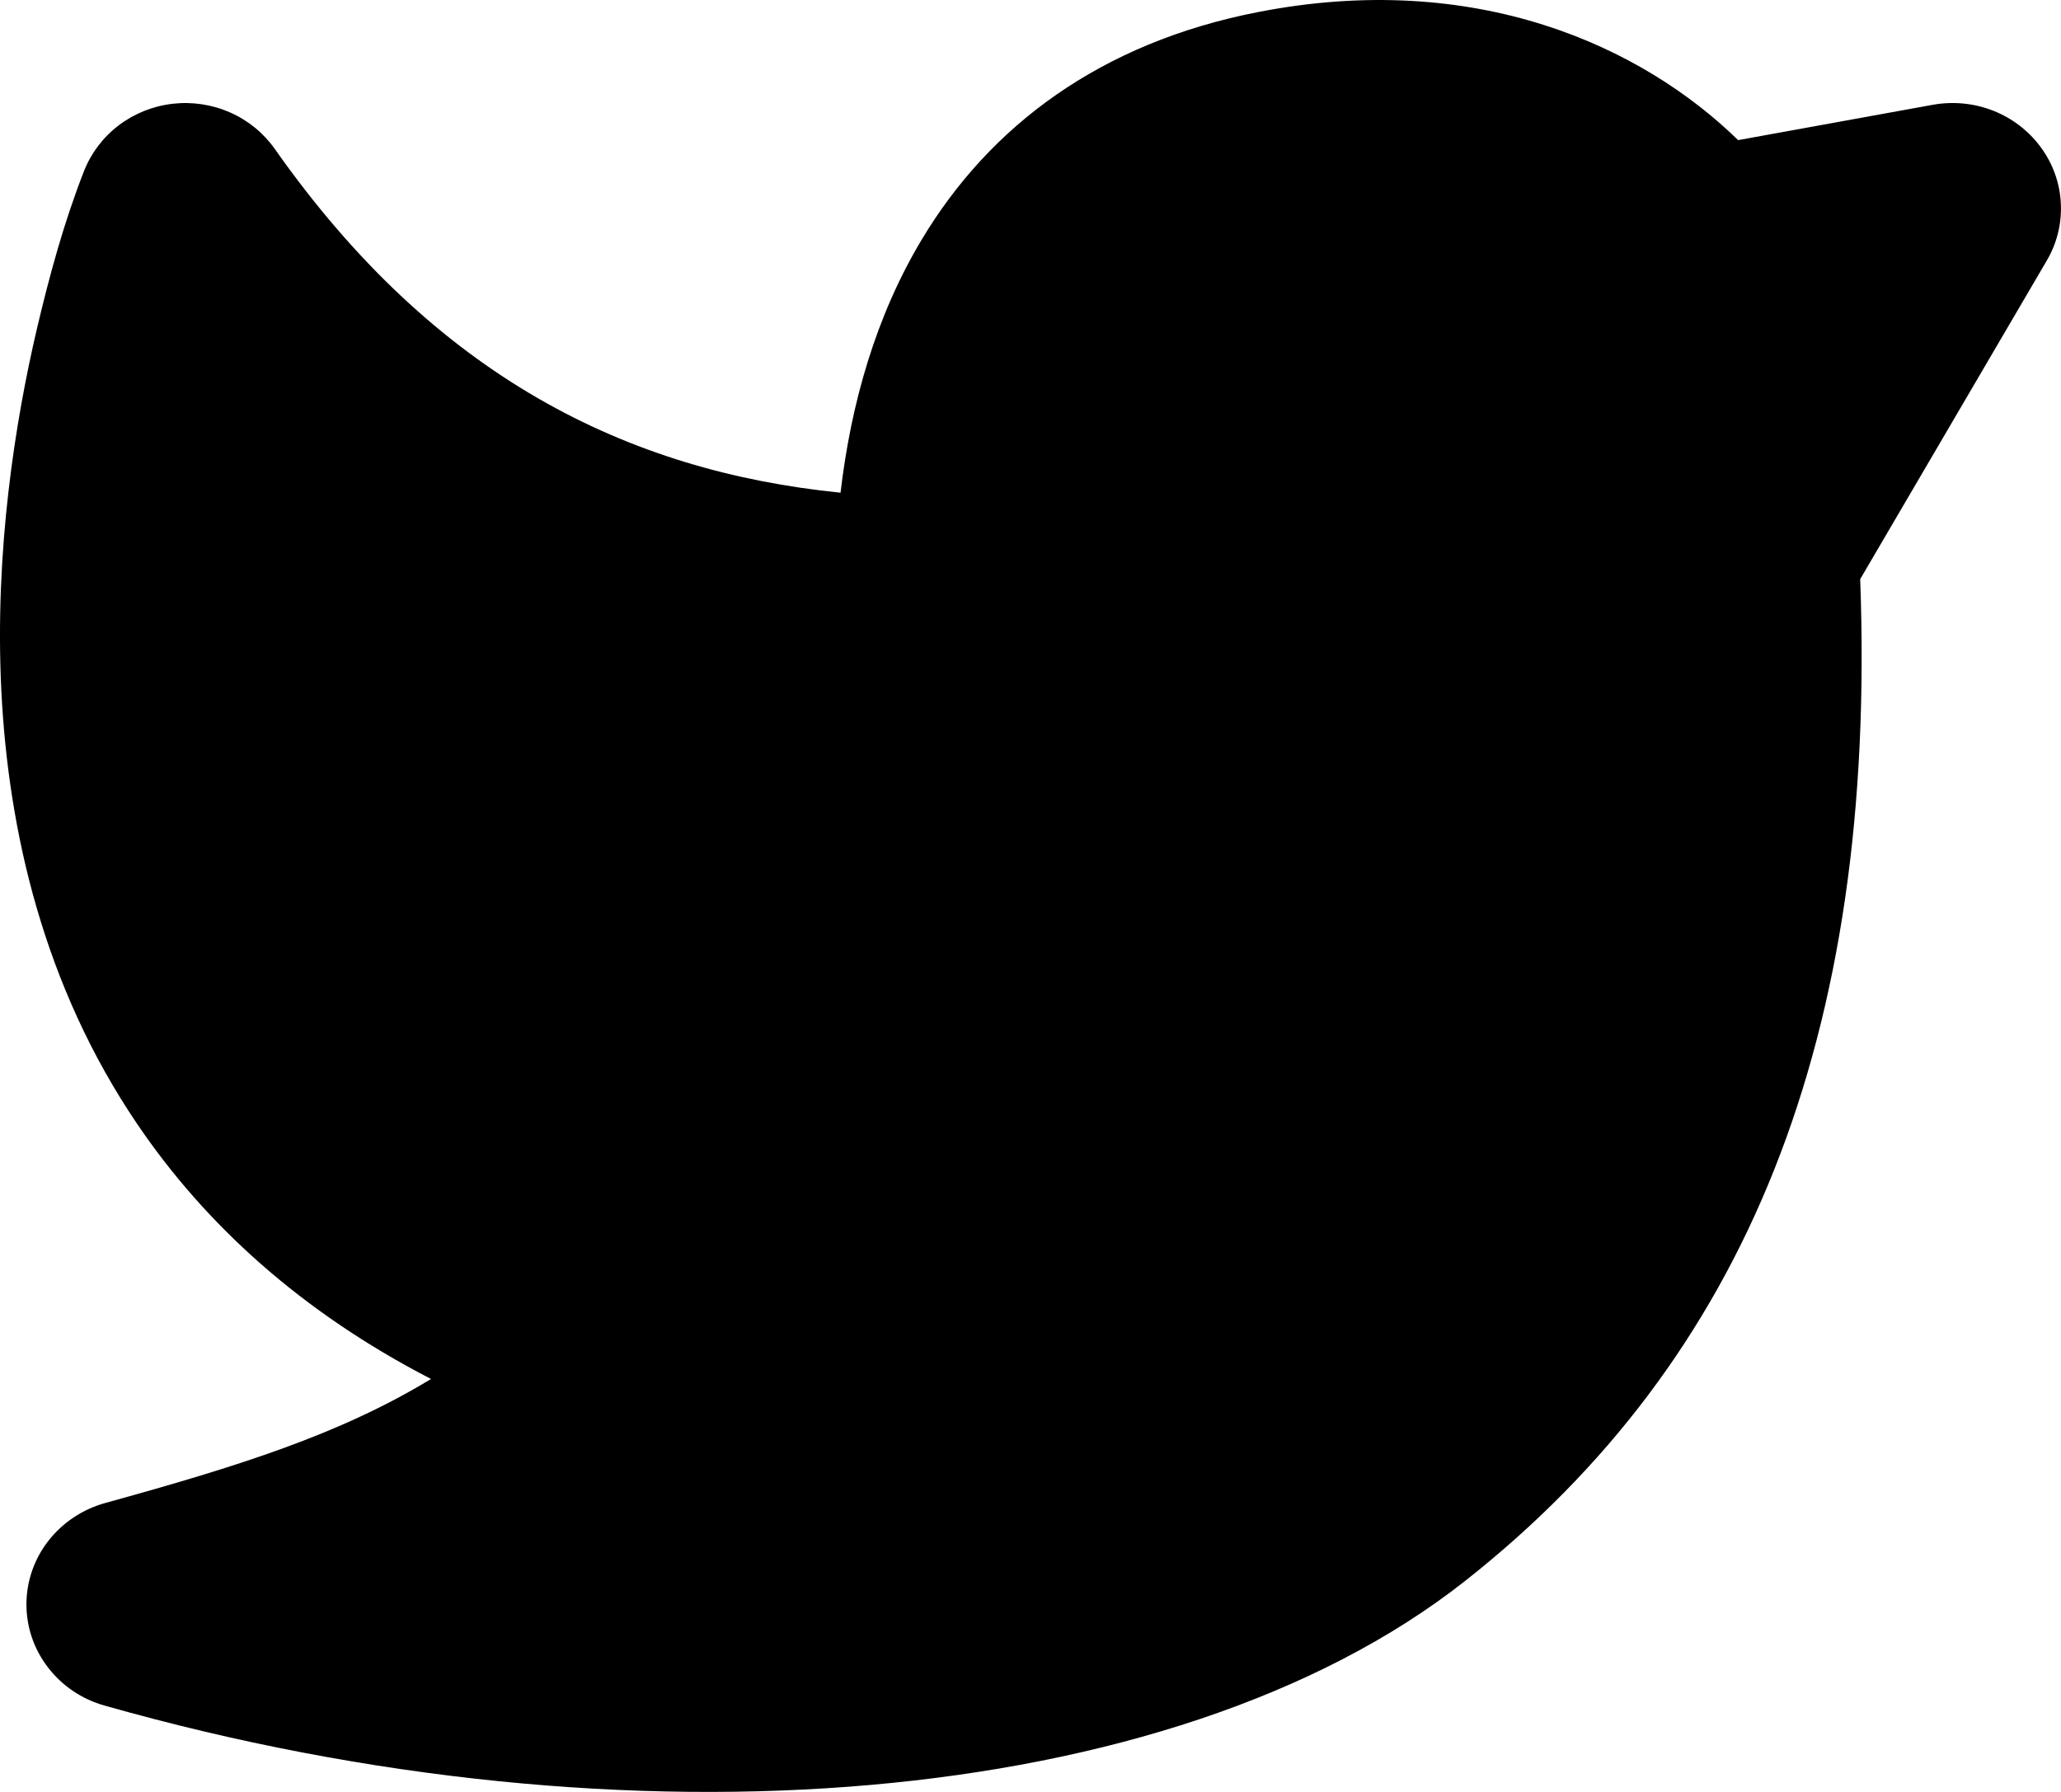 <svg width="23" height="20" viewBox="0 0 23 20" fill="none" xmlns="http://www.w3.org/2000/svg">
<path d="M1.928 1.158C2.147 1.133 2.369 1.167 2.57 1.256C2.771 1.345 2.942 1.486 3.067 1.663C4.854 4.203 6.999 5.259 9.38 5.499C9.496 4.51 9.771 3.532 10.288 2.671C11.046 1.407 12.278 0.478 14.038 0.135C16.471 -0.341 18.323 0.516 19.397 1.564L21.567 1.17C21.794 1.129 22.028 1.151 22.242 1.235C22.456 1.319 22.641 1.461 22.775 1.644C22.909 1.826 22.987 2.043 22.998 2.267C23.01 2.491 22.956 2.714 22.841 2.909L20.759 6.464C20.949 11.594 19.482 15.175 16.354 17.642C14.695 18.951 12.32 19.693 9.714 19.922C7.087 20.153 4.118 19.874 1.166 19.036C0.914 18.965 0.693 18.816 0.536 18.611C0.378 18.407 0.294 18.158 0.295 17.903C0.296 17.648 0.382 17.399 0.541 17.196C0.7 16.993 0.922 16.845 1.175 16.775C2.659 16.365 3.79 16.011 4.81 15.391C3.359 14.642 2.29 13.664 1.533 12.548C0.482 10.998 0.093 9.268 0.015 7.71C-0.062 6.151 0.169 4.706 0.413 3.665C0.553 3.071 0.715 2.476 0.939 1.906C1.018 1.706 1.152 1.53 1.326 1.398C1.501 1.266 1.708 1.183 1.928 1.158Z" fill="black"/>
</svg>
